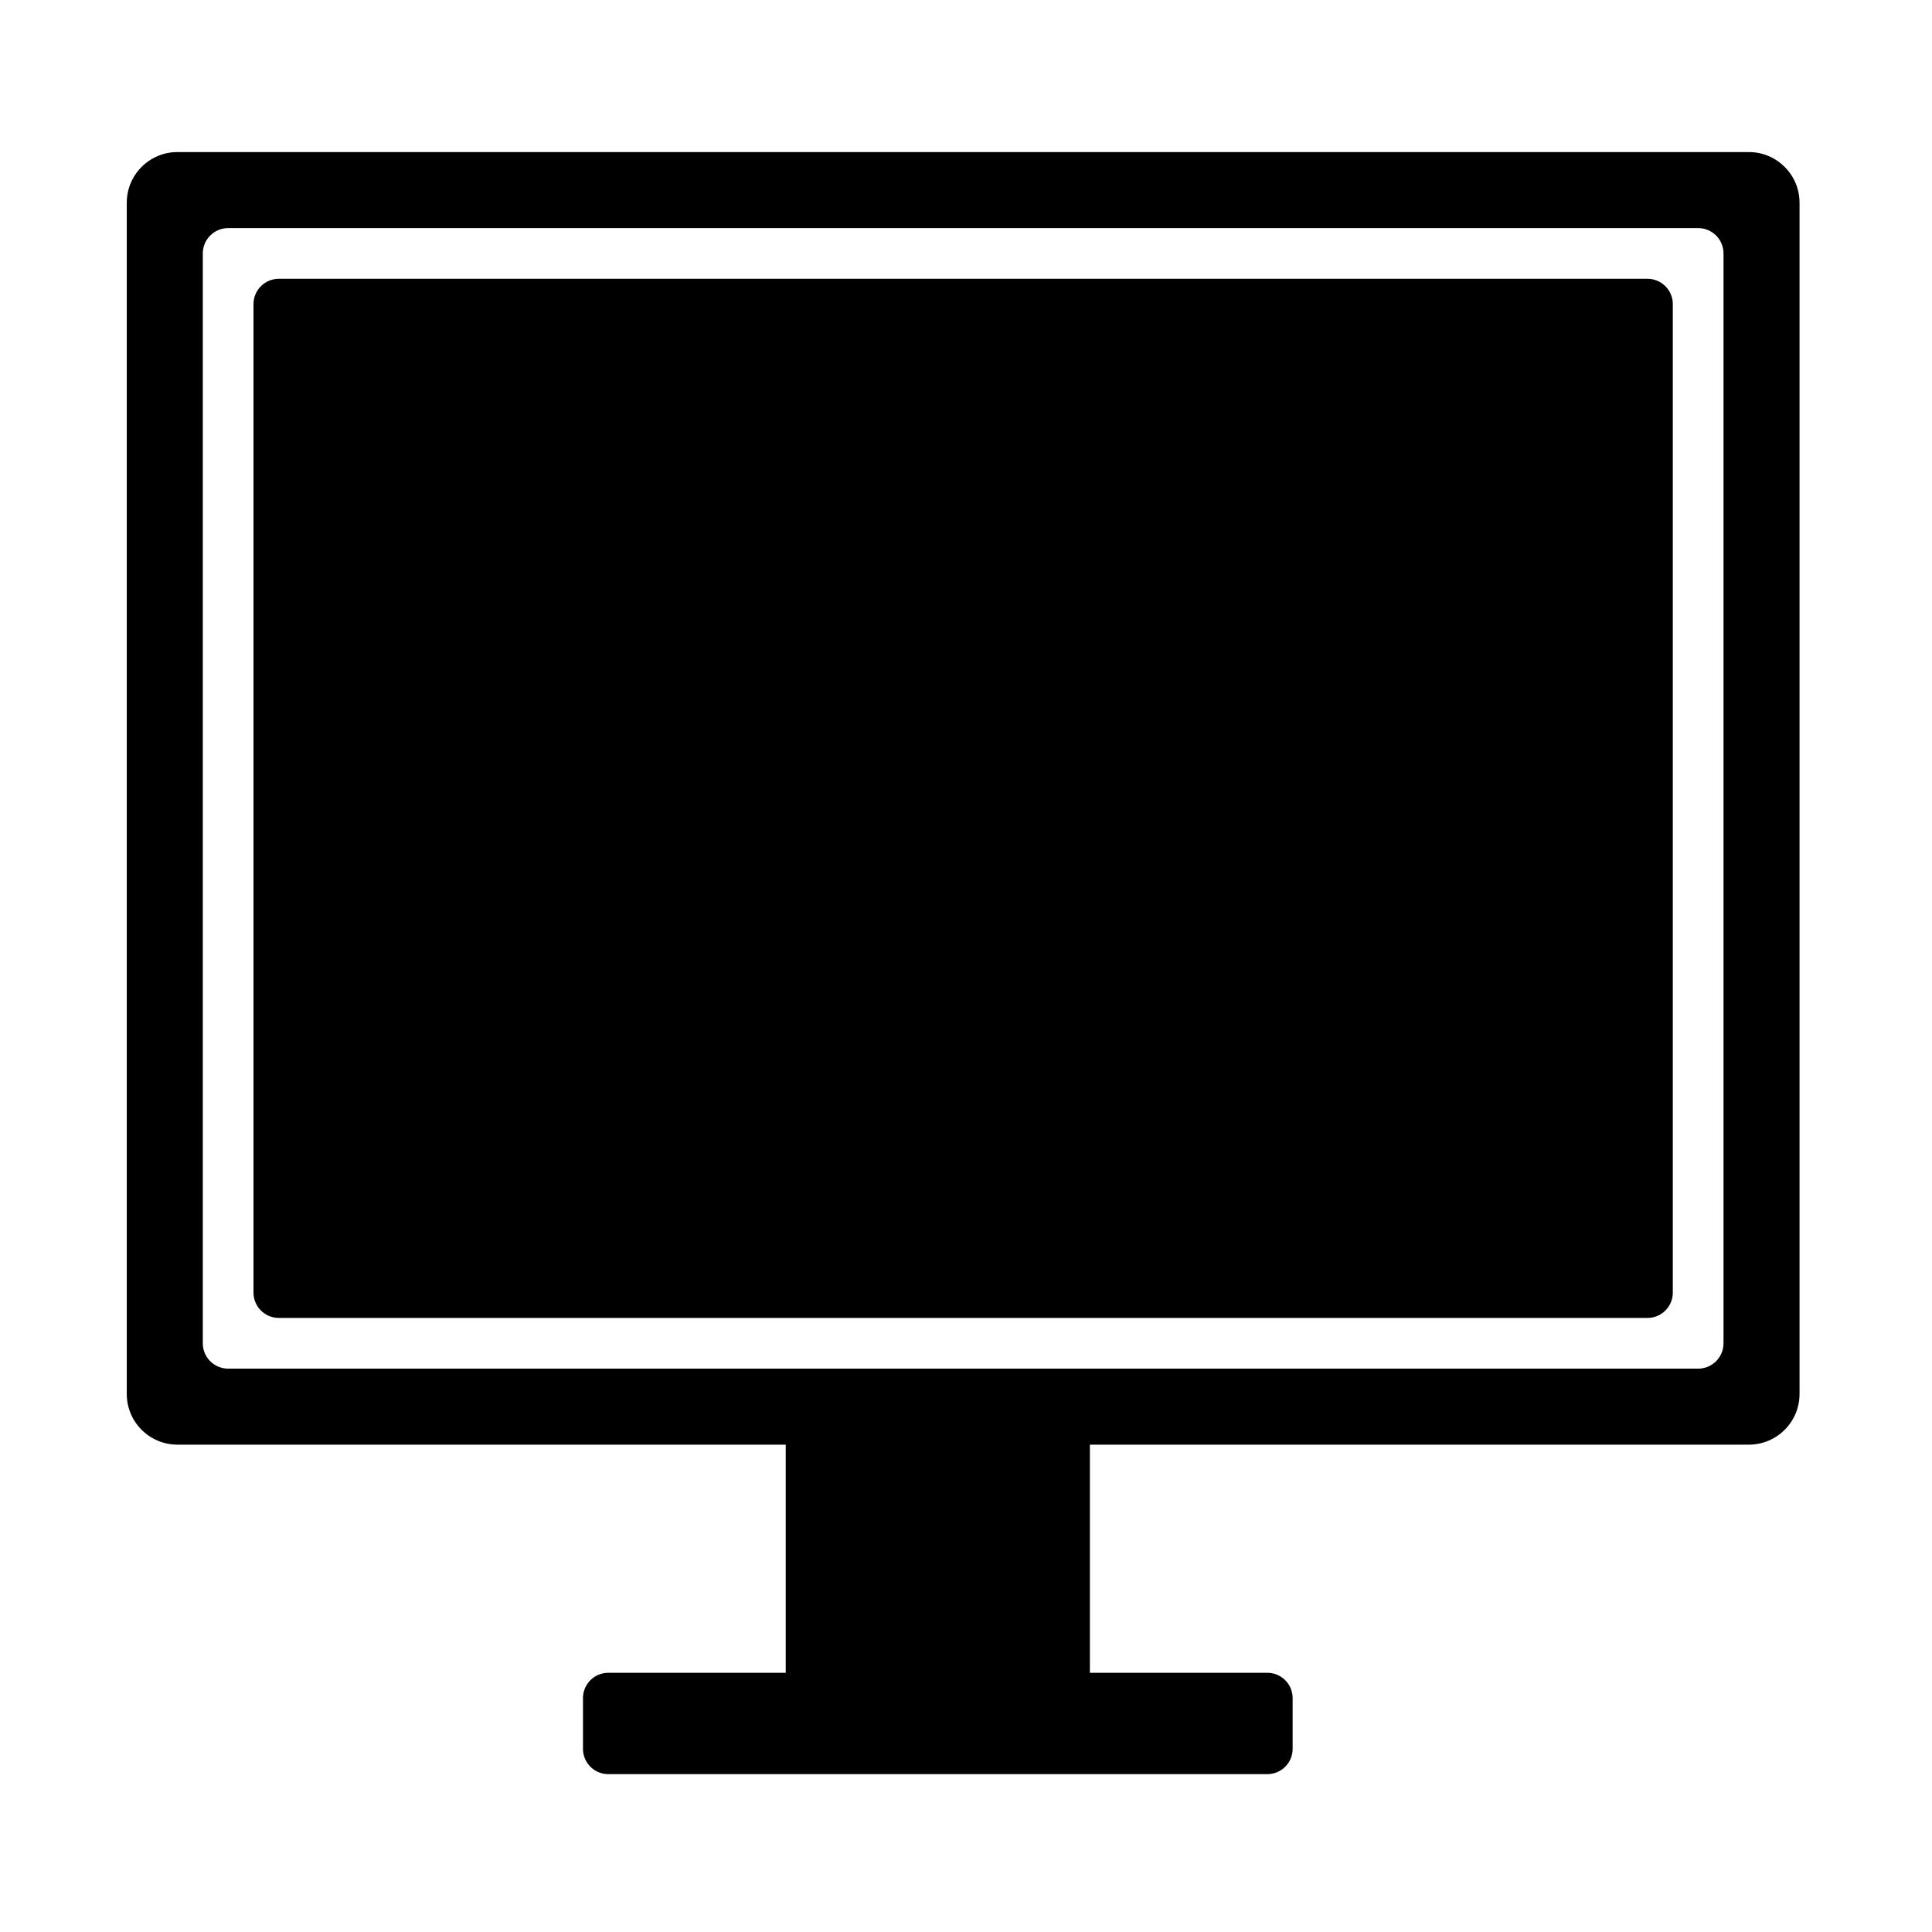 <?xml version="1.0" standalone="no"?><!DOCTYPE svg PUBLIC "-//W3C//DTD SVG 1.1//EN" "http://www.w3.org/Graphics/SVG/1.1/DTD/svg11.dtd"><svg t="1487175917904" class="icon" style="" viewBox="0 0 1024 1024" version="1.1" xmlns="http://www.w3.org/2000/svg" p-id="20853" xmlns:xlink="http://www.w3.org/1999/xlink" width="200" height="200"><defs><style type="text/css">@font-face { font-family: uc-nexus-iconfont; src: url("chrome-extension://pogijhnlcfmcppgimcaccdkmbedjkmhi/res/font_9qmmi8b8jsxxbt9.woff") format("woff"), url("chrome-extension://pogijhnlcfmcppgimcaccdkmbedjkmhi/res/font_9qmmi8b8jsxxbt9.ttf") format("truetype"); }
</style></defs><path d="M926.927 80.6 94.055 80.6c-14.839 0-26.867 12.03-26.867 26.866l0 631.365c0 14.836 12.028 26.866 26.867 26.866l322.402 0 0 120.913-94.034 0c-7.419 0-13.433 6.013-13.433 13.431l0 26.866c0 7.418 6.014 13.435 13.433 13.435l349.269 0c7.419 0 13.433-6.017 13.433-13.435L685.125 900.039c0-7.418-6.014-13.431-13.433-13.431l-94.034 0L577.658 765.696l349.269 0c14.839 0 26.867-12.03 26.867-26.866L953.794 107.466C953.794 92.63 941.765 80.6 926.927 80.6zM913.493 711.974c0 7.418-6.014 13.431-13.434 13.431L120.922 725.405c-7.419 0-13.433-6.013-13.433-13.431L107.489 134.33c0-7.422 6.014-13.435 13.433-13.435L900.06 120.895c7.419 0 13.434 6.013 13.434 13.435L913.494 711.974zM873.193 147.766 147.789 147.766c-7.419 0-13.434 6.012-13.434 13.435L134.355 685.104c0 7.418 6.014 13.431 13.434 13.431l725.404 0c7.419 0 13.433-6.013 13.433-13.431L886.626 161.201C886.626 153.778 880.612 147.766 873.193 147.766z" p-id="20854"></path></svg>